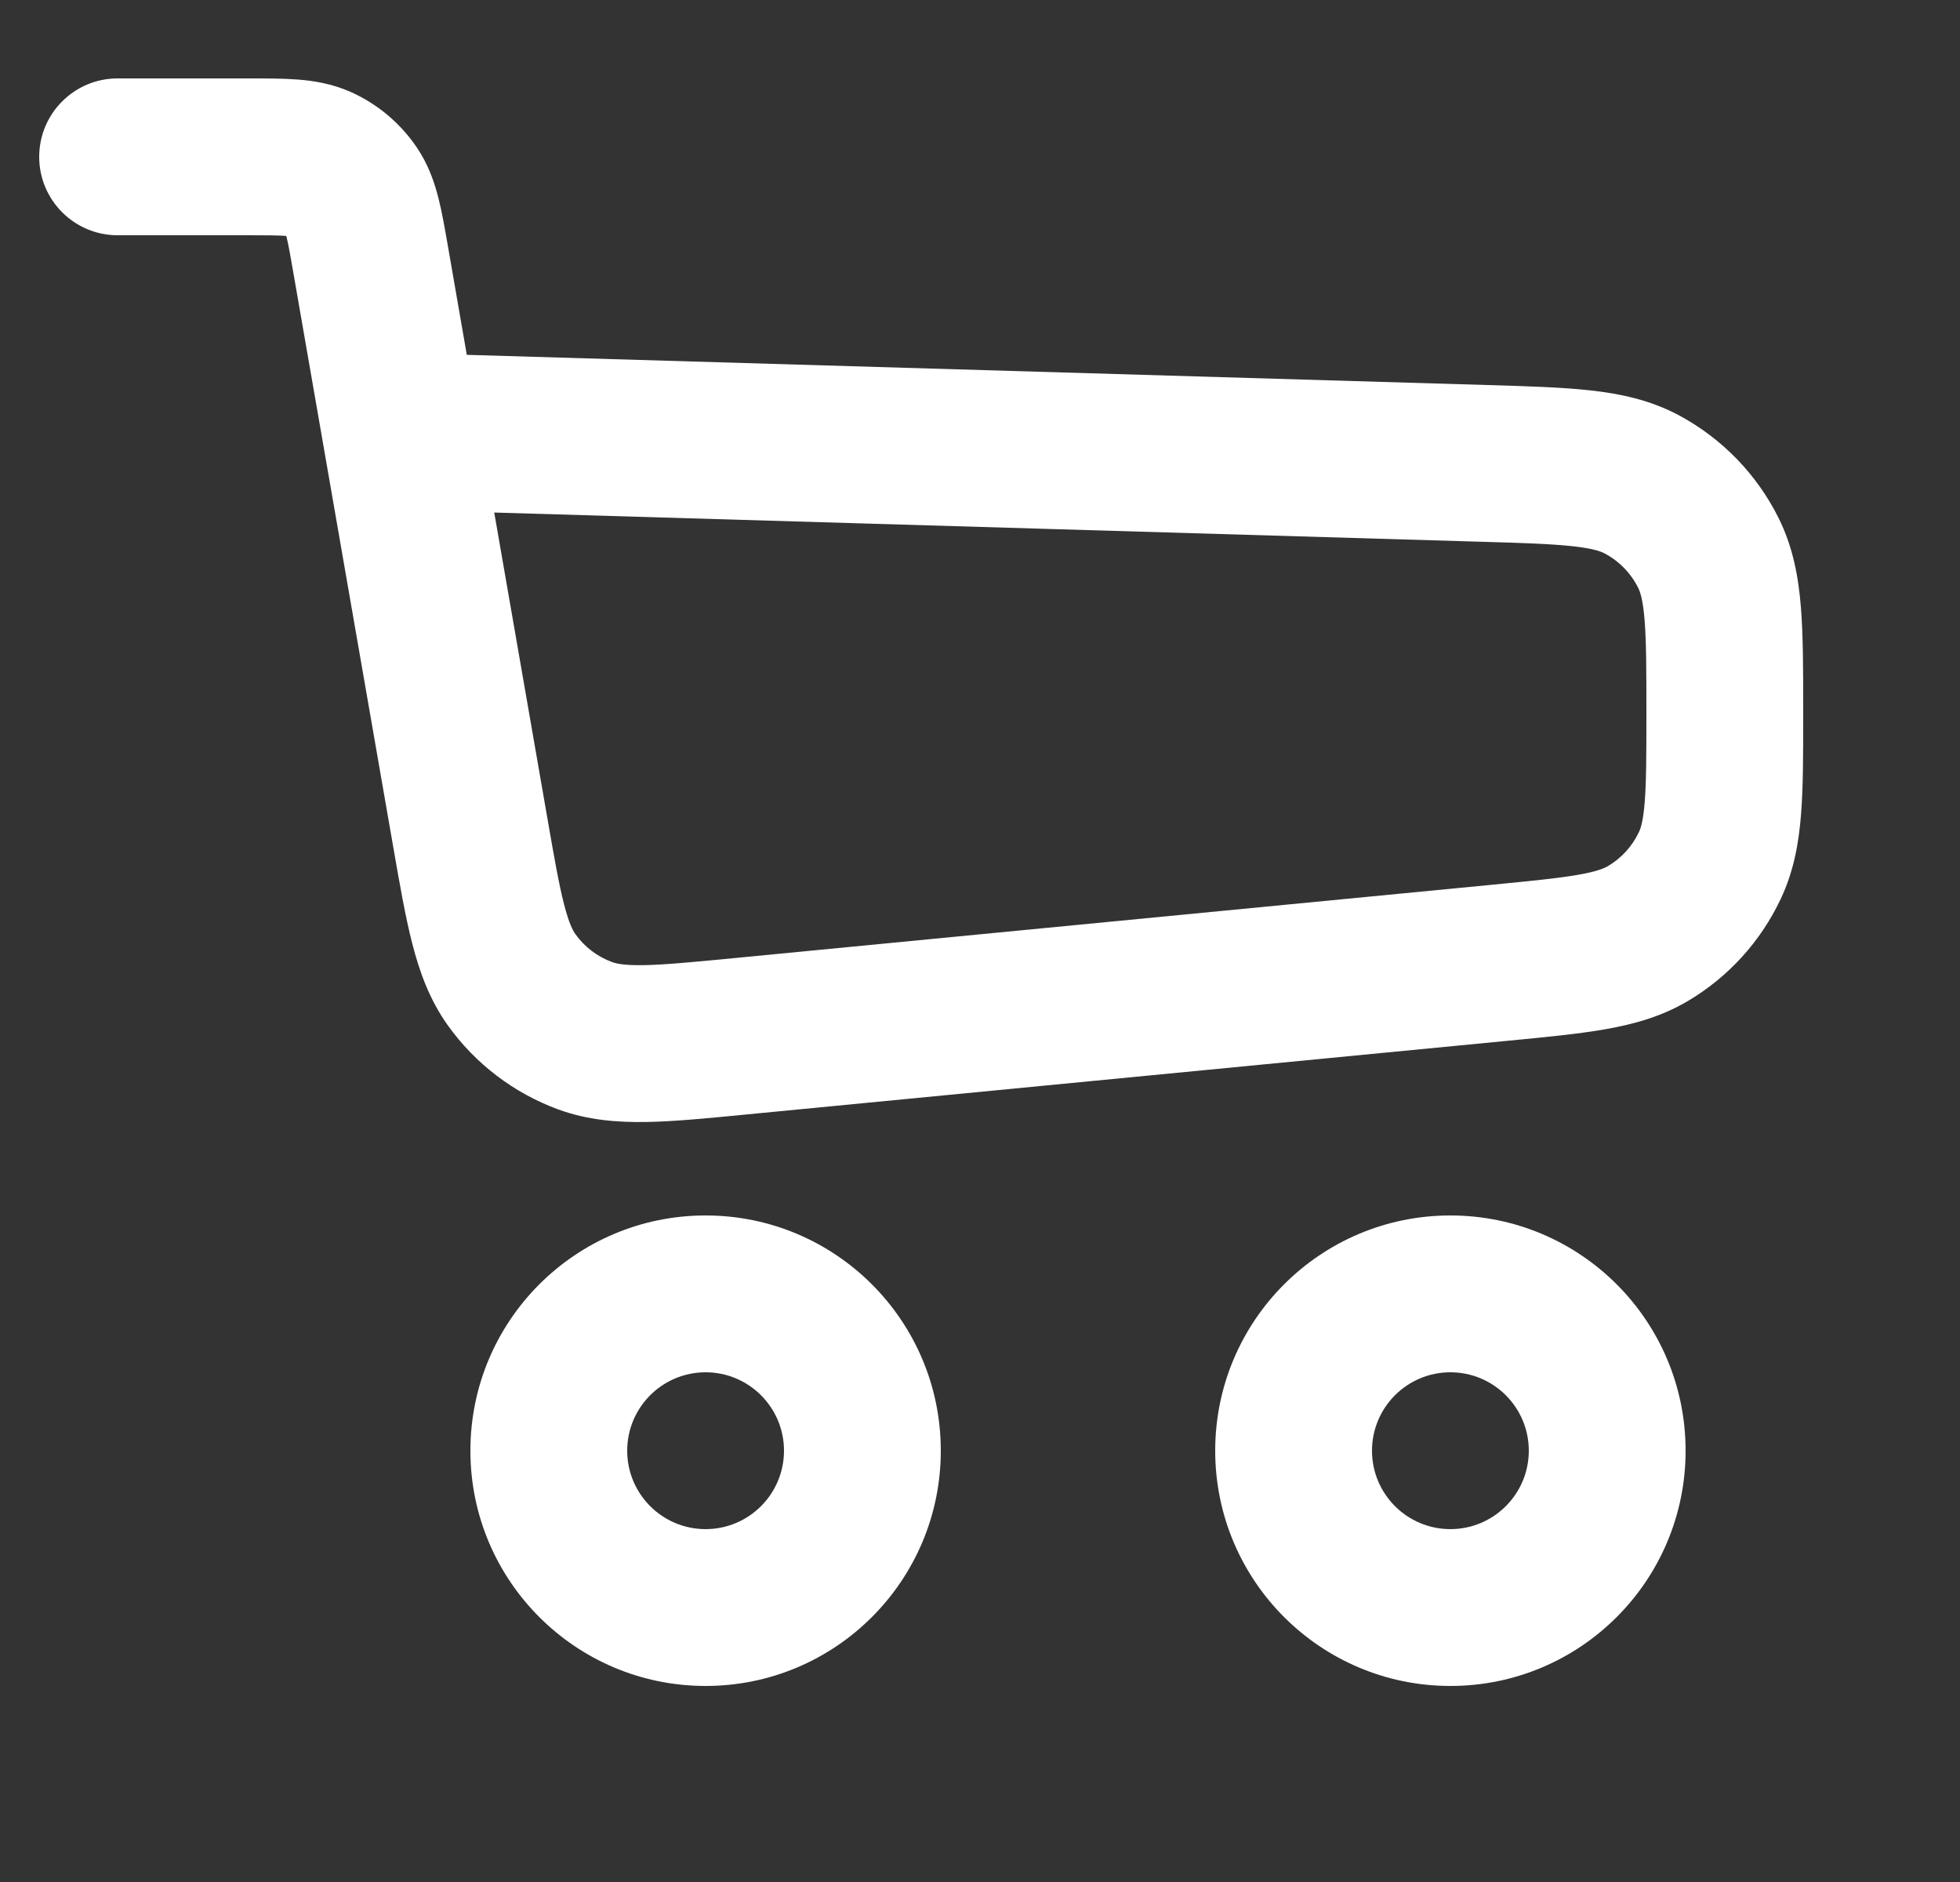 <svg width="25" height="24" viewBox="0 0 25 24" fill="none" xmlns="http://www.w3.org/2000/svg">
<rect x="0" y="0" width="25" height="24" fill="#333333" stroke="none"/>
<path fill-rule="evenodd" clip-rule="evenodd" d="M3.642 3.008C3.544 3.001 3.408 3 3.154 3H1.5C0.948 3 0.5 2.552 0.5 2C0.5 1.448 0.948 1 1.5 1H3.154C3.164 1 3.173 1 3.183 1C3.397 1 3.61 1 3.792 1.014C3.995 1.029 4.23 1.065 4.474 1.173C4.817 1.326 5.109 1.573 5.319 1.884C5.468 2.106 5.543 2.332 5.593 2.529C5.638 2.706 5.674 2.915 5.711 3.127C5.713 3.136 5.714 3.145 5.716 3.155L5.954 4.525L18.968 4.91C19.478 4.925 19.919 4.938 20.282 4.978C20.665 5.02 21.046 5.1 21.411 5.294C21.963 5.589 22.41 6.049 22.688 6.61C22.872 6.981 22.94 7.363 22.971 7.748C23 8.112 23 8.553 23 9.063V9.137C23 9.616 23 10.032 22.973 10.377C22.945 10.743 22.882 11.106 22.714 11.462C22.459 12.004 22.048 12.457 21.533 12.763C21.195 12.964 20.84 13.061 20.478 13.125C20.137 13.185 19.724 13.225 19.246 13.271L9.512 14.213C9.023 14.261 8.599 14.302 8.246 14.308C7.871 14.314 7.495 14.285 7.118 14.147C6.553 13.939 6.063 13.566 5.712 13.076C5.479 12.749 5.351 12.394 5.258 12.031C5.17 11.689 5.097 11.269 5.013 10.785L3.745 3.497C3.702 3.247 3.678 3.113 3.654 3.018C3.653 3.015 3.652 3.012 3.651 3.009C3.648 3.009 3.645 3.008 3.642 3.008ZM6.304 6.536L6.977 10.406C7.069 10.937 7.129 11.278 7.195 11.534C7.258 11.779 7.308 11.868 7.339 11.912C7.456 12.076 7.619 12.2 7.808 12.269C7.859 12.288 7.958 12.312 8.211 12.308C8.476 12.303 8.82 12.271 9.356 12.219L19.018 11.284C19.541 11.233 19.877 11.2 20.132 11.155C20.374 11.113 20.465 11.071 20.511 11.044C20.683 10.942 20.82 10.791 20.905 10.61C20.928 10.562 20.96 10.467 20.979 10.222C20.999 9.964 21 9.626 21 9.101C21 8.542 20.999 8.182 20.977 7.908C20.956 7.645 20.92 7.547 20.896 7.498C20.803 7.311 20.654 7.157 20.47 7.059C20.422 7.033 20.325 6.995 20.063 6.966C19.789 6.936 19.43 6.924 18.871 6.908L6.304 6.536Z" fill="white"/>
<path fill-rule="evenodd" clip-rule="evenodd" d="M9 17.5C8.448 17.5 8 17.948 8 18.5C8 19.052 8.448 19.5 9 19.5C9.552 19.5 10 19.052 10 18.5C10 17.948 9.552 17.5 9 17.5ZM6 18.5C6 16.843 7.343 15.5 9 15.5C10.657 15.5 12 16.843 12 18.5C12 20.157 10.657 21.5 9 21.5C7.343 21.5 6 20.157 6 18.5Z" fill="white"/>
<path fill-rule="evenodd" clip-rule="evenodd" d="M18.5 17.5C17.948 17.5 17.5 17.948 17.5 18.5C17.5 19.052 17.948 19.5 18.5 19.5C19.052 19.5 19.5 19.052 19.5 18.5C19.5 17.948 19.052 17.5 18.5 17.5ZM15.5 18.5C15.5 16.843 16.843 15.5 18.5 15.5C20.157 15.5 21.5 16.843 21.5 18.5C21.5 20.157 20.157 21.5 18.5 21.5C16.843 21.5 15.5 20.157 15.5 18.5Z" fill="white"/>
</svg>
